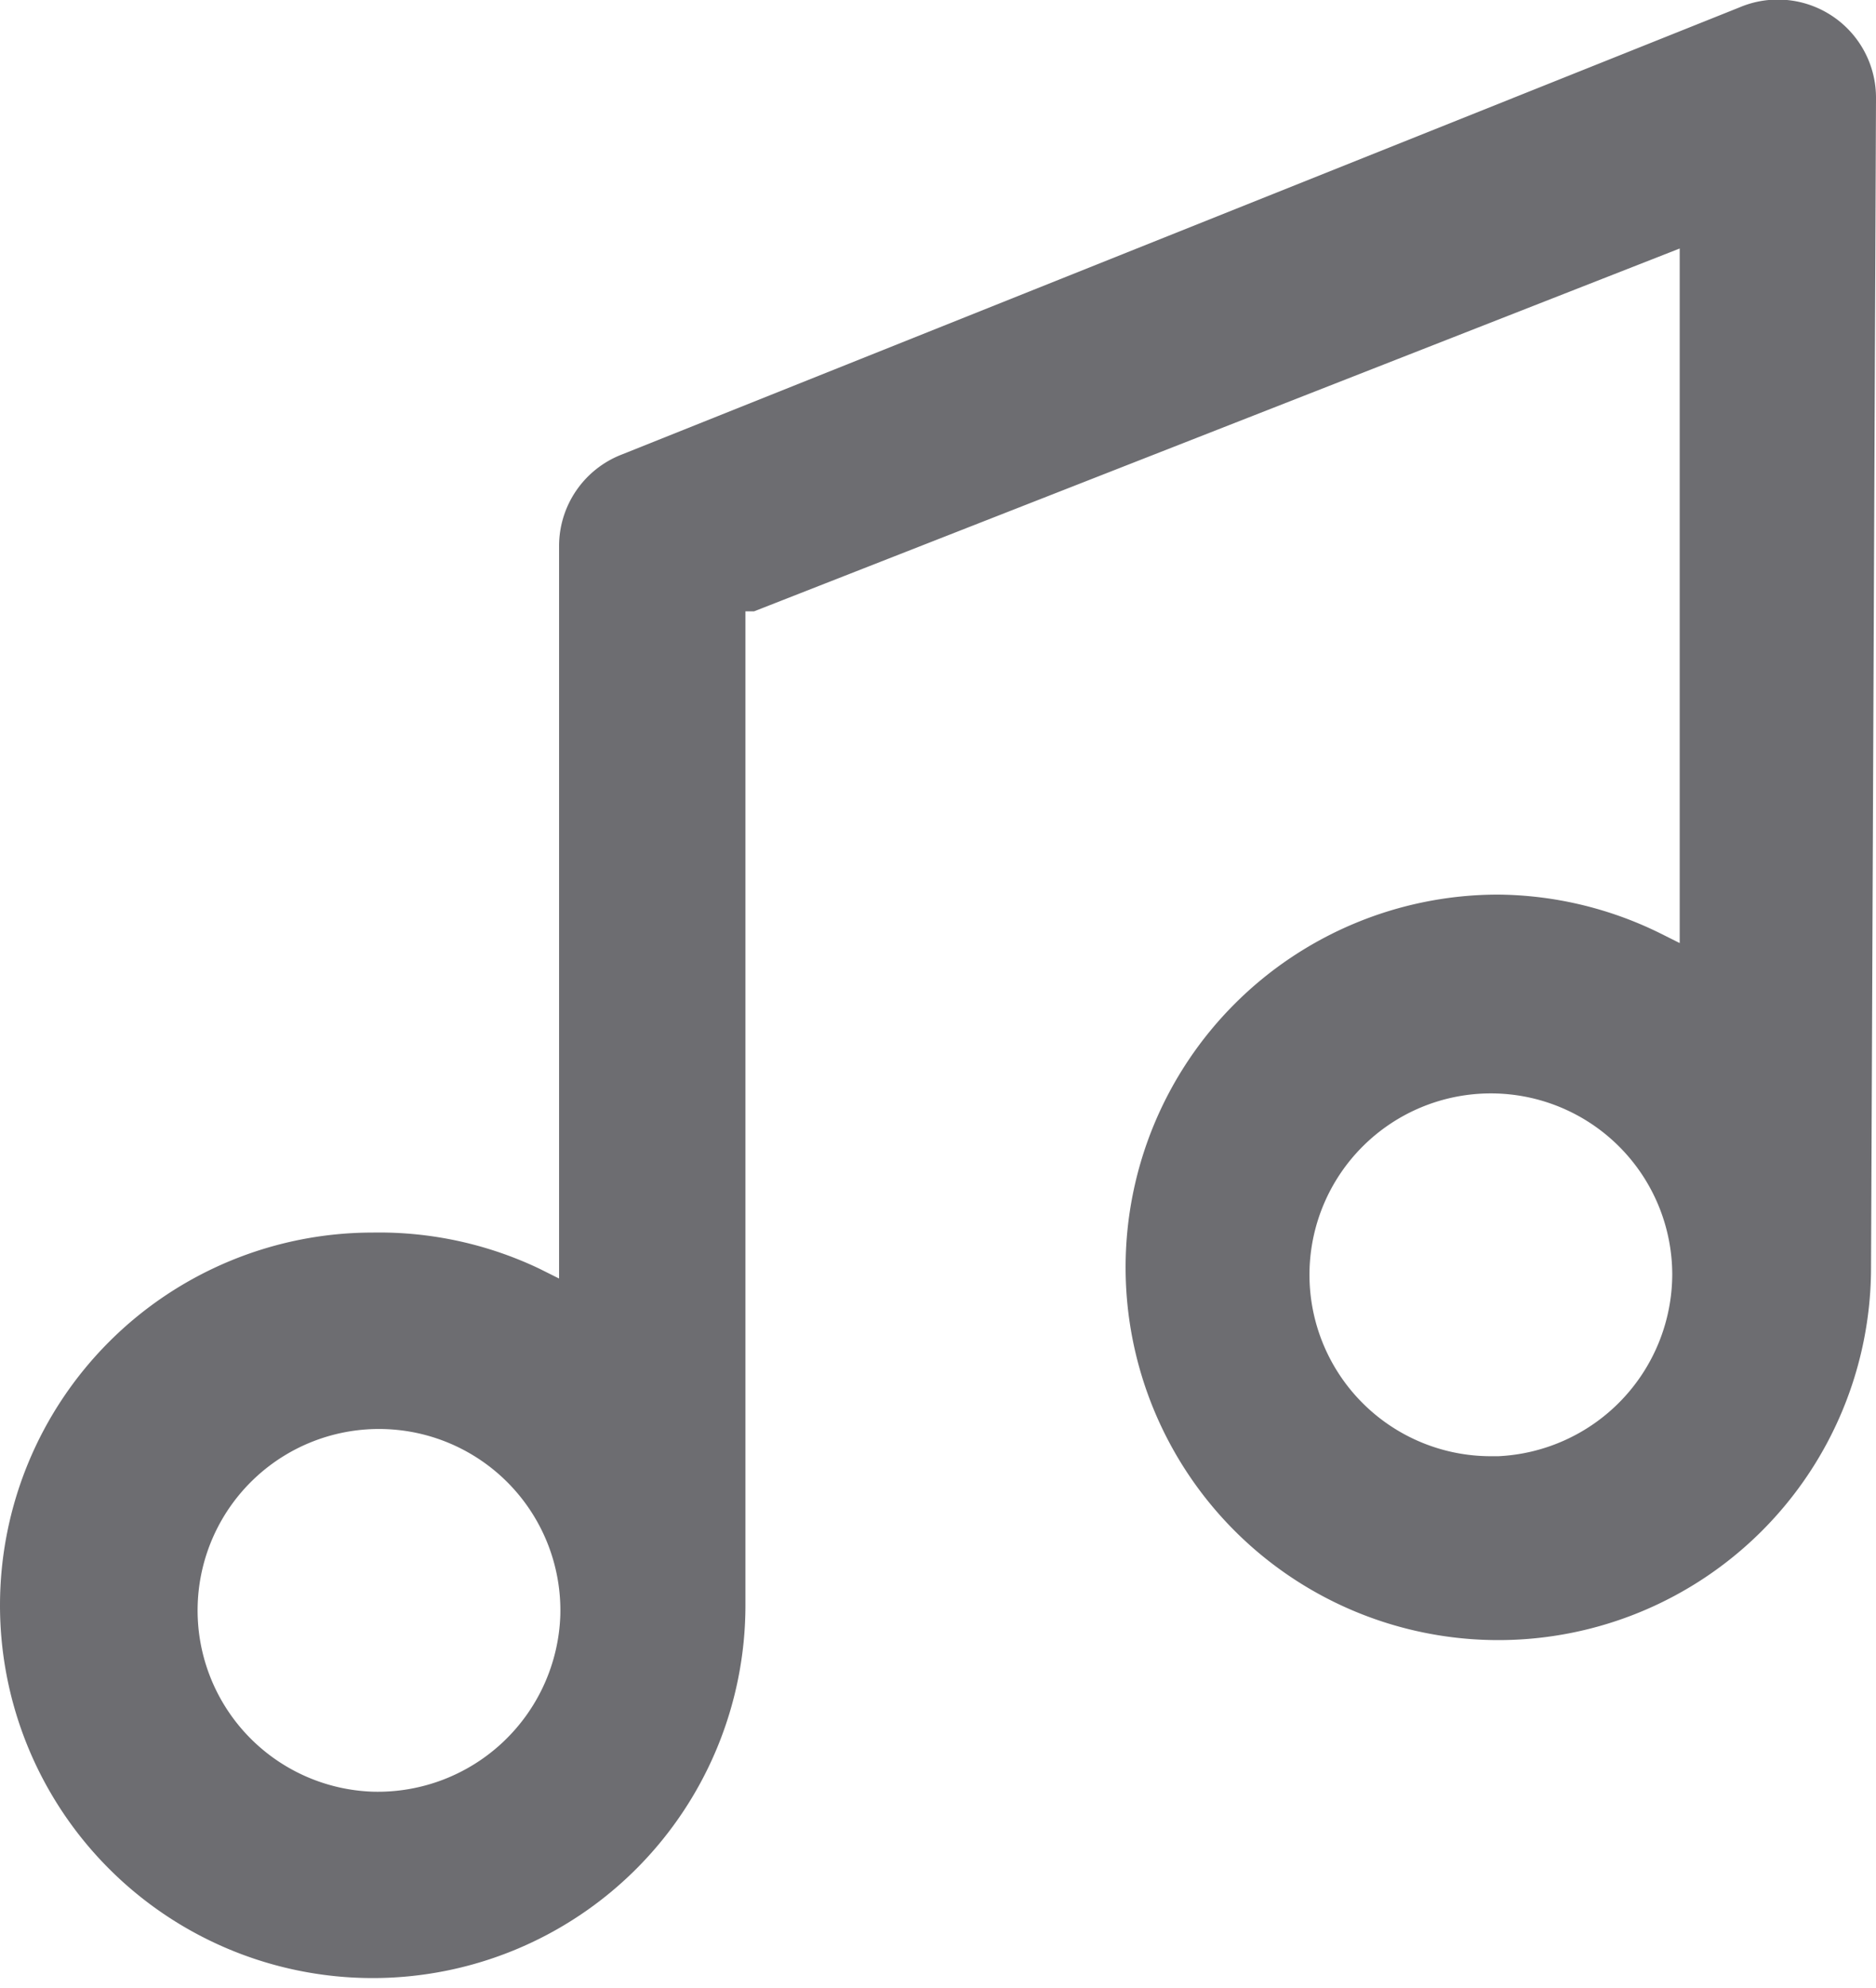 <svg xmlns="http://www.w3.org/2000/svg" viewBox="0 0 15.1 16"><defs><style>.cls-1{fill:#6d6d71;}</style></defs><title>audio-ico</title><g id="Layer_2" data-name="Layer 2"><g id="Layer_1-2" data-name="Layer 1"><path class="cls-1" d="M15.1.79A.79.79,0,0,0,14,.06L5,3.66a.79.79,0,0,0-.5.73v5.9l-.16-.08A3,3,0,0,0,3,9.92a3,3,0,1,0,3,3v-8l.07,0L13.52,2V7.59l-.16-.08a3,3,0,0,0-1.3-.31,3,3,0,1,0,3,3ZM3,14.42A1.46,1.46,0,1,1,4.51,13,1.47,1.47,0,0,1,3,14.42Zm9-2.7a1.46,1.46,0,1,1,1.46-1.46A1.47,1.47,0,0,1,12.06,11.72Z"/></g></g></svg>
